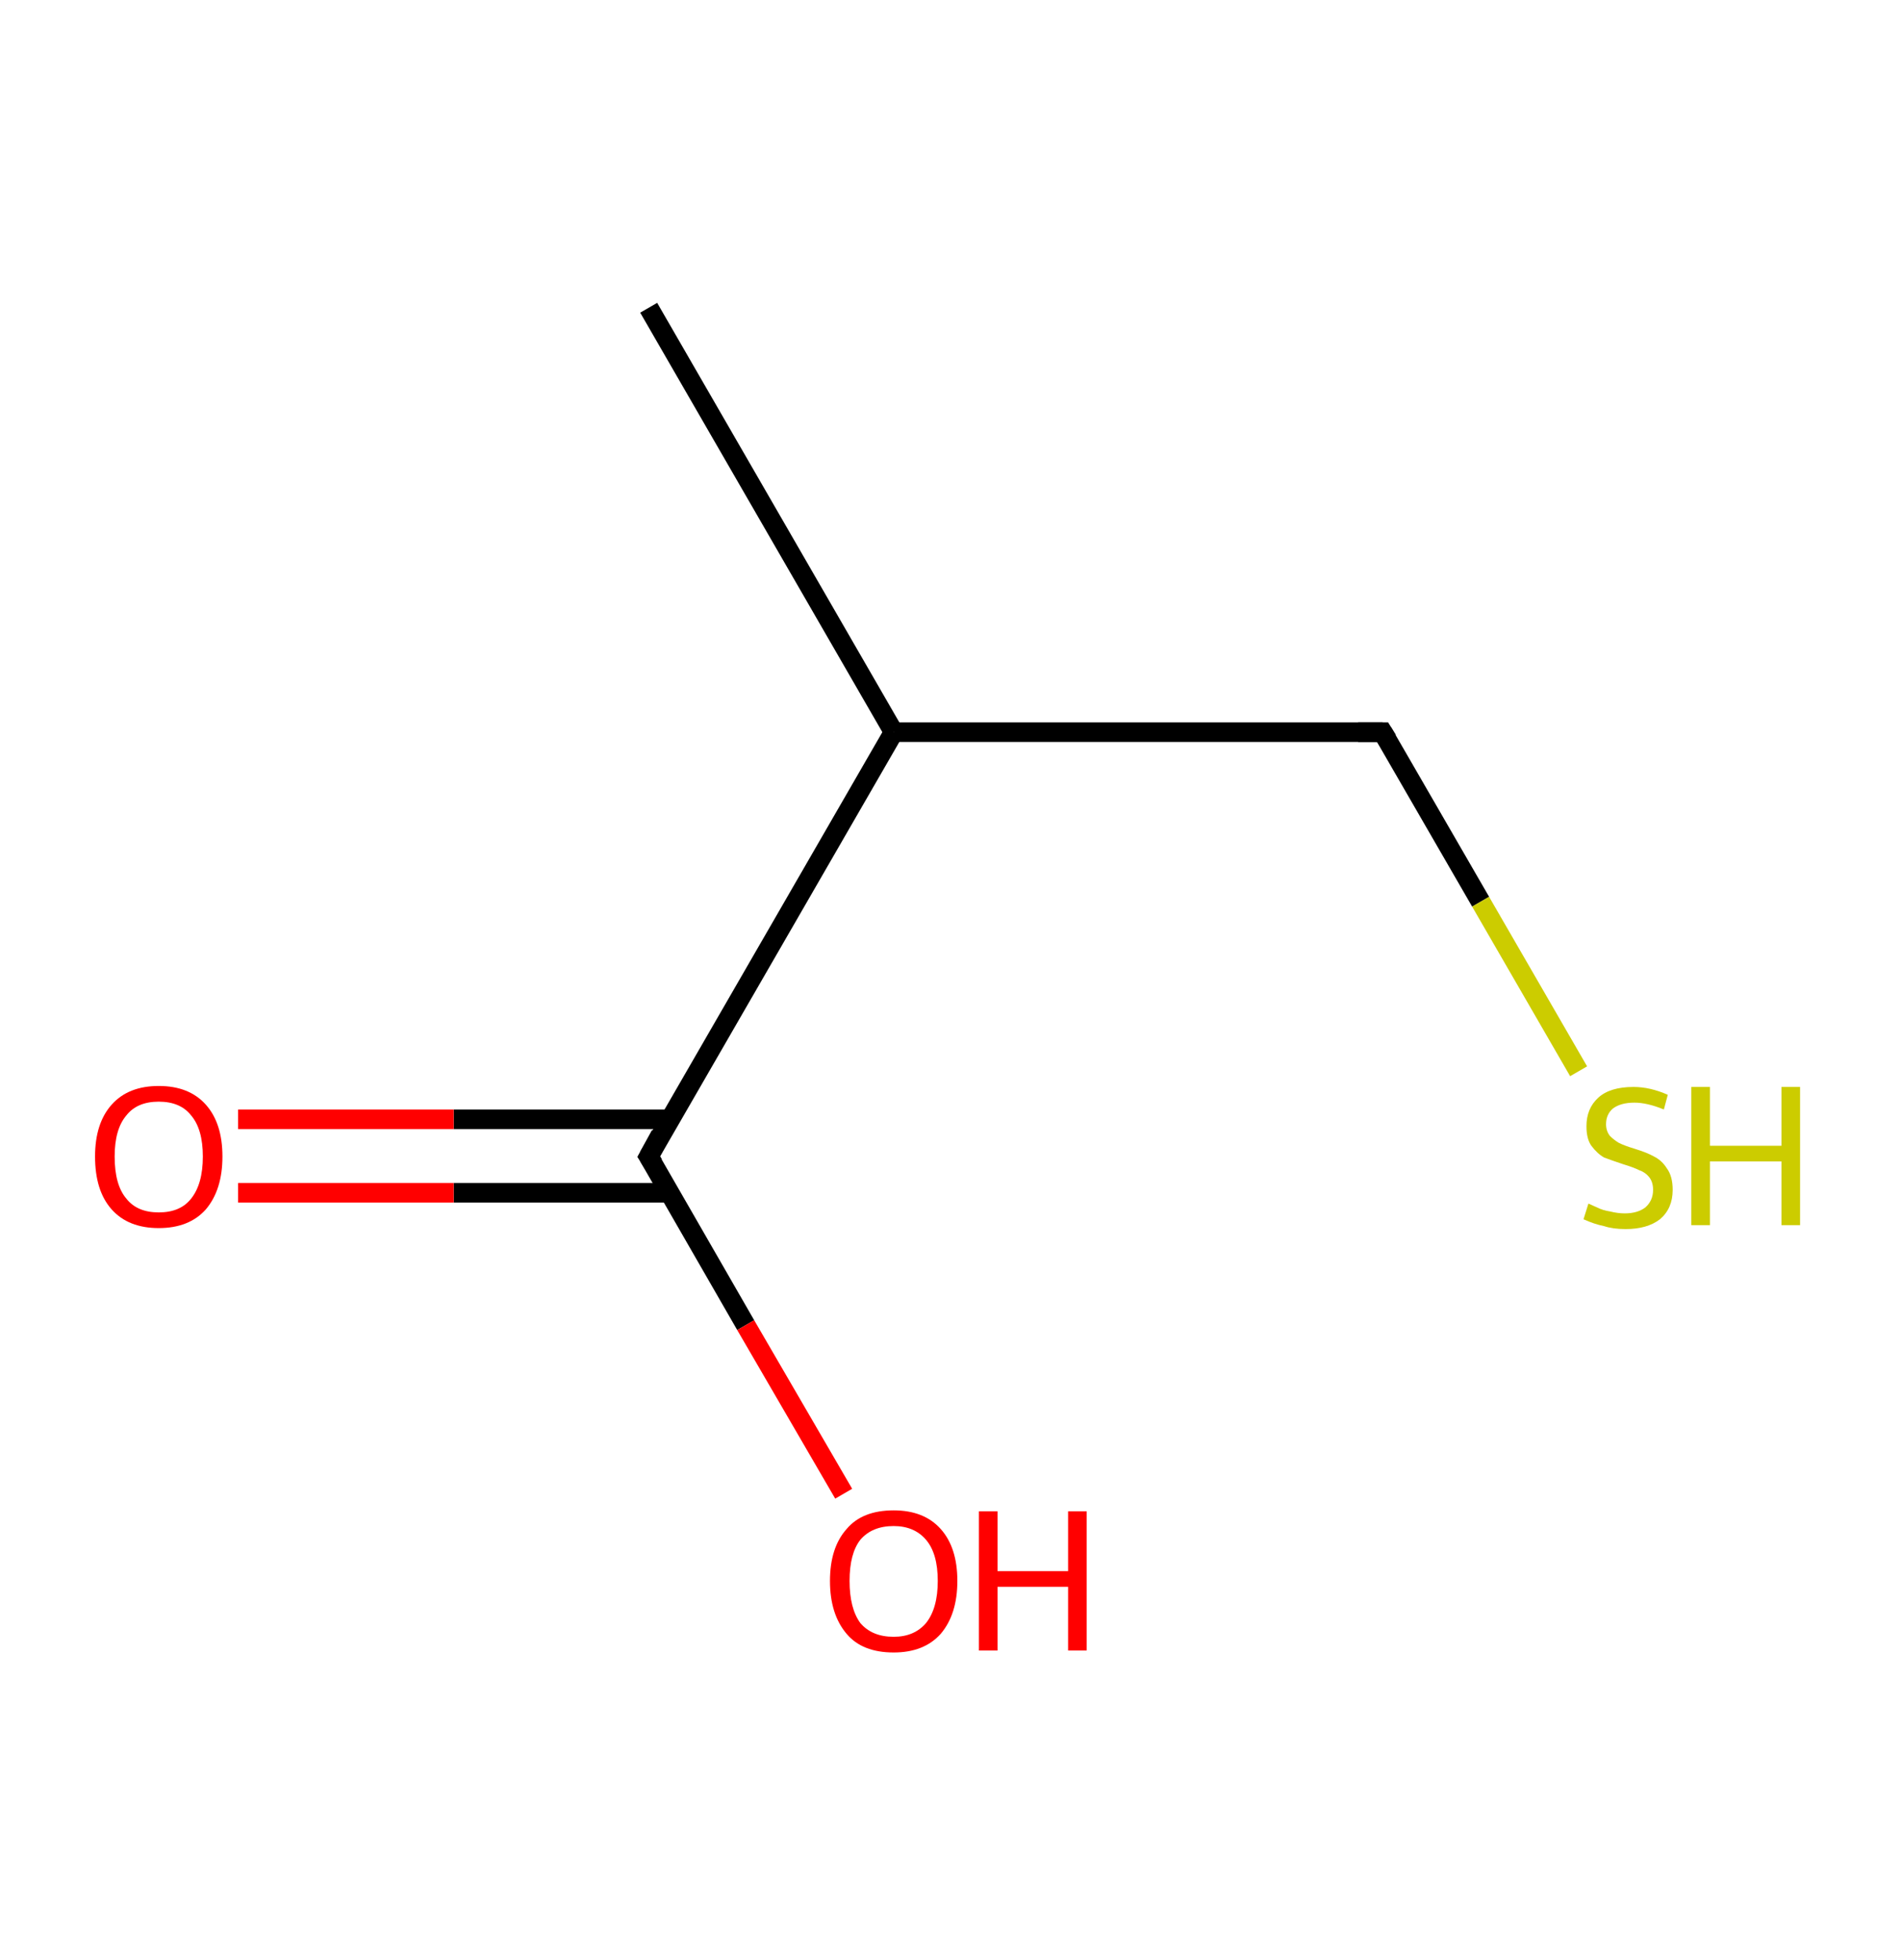 <?xml version='1.0' encoding='ASCII' standalone='yes'?>
<svg xmlns="http://www.w3.org/2000/svg" xmlns:rdkit="http://www.rdkit.org/xml" xmlns:xlink="http://www.w3.org/1999/xlink" version="1.1" baseProfile="full" xml:space="preserve" width="194px" height="200px" viewBox="0 0 194 200">
<!-- END OF HEADER -->
<rect style="opacity:1.0;fill:#FFFFFF;stroke:none" width="194.0" height="200.0" x="0.0" y="0.0"> </rect>
<path class="bond-0 atom-0 atom-1" d="M 66.2,31.4 L 91.2,74.7" style="fill:none;fill-rule:evenodd;stroke:#000000;stroke-width:2.0px;stroke-linecap:butt;stroke-linejoin:miter;stroke-opacity:1"/>
<path class="bond-1 atom-1 atom-2" d="M 91.2,74.7 L 141.1,74.7" style="fill:none;fill-rule:evenodd;stroke:#000000;stroke-width:2.0px;stroke-linecap:butt;stroke-linejoin:miter;stroke-opacity:1"/>
<path class="bond-2 atom-2 atom-3" d="M 141.1,74.7 L 151.1,92.0" style="fill:none;fill-rule:evenodd;stroke:#000000;stroke-width:2.0px;stroke-linecap:butt;stroke-linejoin:miter;stroke-opacity:1"/>
<path class="bond-2 atom-2 atom-3" d="M 151.1,92.0 L 161.1,109.3" style="fill:none;fill-rule:evenodd;stroke:#CCCC00;stroke-width:2.0px;stroke-linecap:butt;stroke-linejoin:miter;stroke-opacity:1"/>
<path class="bond-3 atom-1 atom-4" d="M 91.2,74.7 L 66.2,118.0" style="fill:none;fill-rule:evenodd;stroke:#000000;stroke-width:2.0px;stroke-linecap:butt;stroke-linejoin:miter;stroke-opacity:1"/>
<path class="bond-4 atom-4 atom-5" d="M 68.3,114.2 L 46.3,114.2" style="fill:none;fill-rule:evenodd;stroke:#000000;stroke-width:2.0px;stroke-linecap:butt;stroke-linejoin:miter;stroke-opacity:1"/>
<path class="bond-4 atom-4 atom-5" d="M 46.3,114.2 L 24.3,114.2" style="fill:none;fill-rule:evenodd;stroke:#FF0000;stroke-width:2.0px;stroke-linecap:butt;stroke-linejoin:miter;stroke-opacity:1"/>
<path class="bond-4 atom-4 atom-5" d="M 68.3,121.7 L 46.3,121.7" style="fill:none;fill-rule:evenodd;stroke:#000000;stroke-width:2.0px;stroke-linecap:butt;stroke-linejoin:miter;stroke-opacity:1"/>
<path class="bond-4 atom-4 atom-5" d="M 46.3,121.7 L 24.3,121.7" style="fill:none;fill-rule:evenodd;stroke:#FF0000;stroke-width:2.0px;stroke-linecap:butt;stroke-linejoin:miter;stroke-opacity:1"/>
<path class="bond-5 atom-4 atom-6" d="M 66.2,118.0 L 76.1,135.2" style="fill:none;fill-rule:evenodd;stroke:#000000;stroke-width:2.0px;stroke-linecap:butt;stroke-linejoin:miter;stroke-opacity:1"/>
<path class="bond-5 atom-4 atom-6" d="M 76.1,135.2 L 86.1,152.4" style="fill:none;fill-rule:evenodd;stroke:#FF0000;stroke-width:2.0px;stroke-linecap:butt;stroke-linejoin:miter;stroke-opacity:1"/>
<path d="M 138.6,74.7 L 141.1,74.7 L 141.6,75.5" style="fill:none;stroke:#000000;stroke-width:2.0px;stroke-linecap:butt;stroke-linejoin:miter;stroke-opacity:1;"/>
<path d="M 67.4,115.8 L 66.2,118.0 L 66.7,118.8" style="fill:none;stroke:#000000;stroke-width:2.0px;stroke-linecap:butt;stroke-linejoin:miter;stroke-opacity:1;"/>
<path class="atom-3" d="M 162.1 122.8 Q 162.3 122.9, 163.0 123.2 Q 163.6 123.5, 164.3 123.6 Q 165.1 123.8, 165.8 123.8 Q 167.1 123.8, 167.9 123.2 Q 168.7 122.5, 168.7 121.4 Q 168.7 120.6, 168.3 120.1 Q 167.9 119.6, 167.3 119.4 Q 166.7 119.1, 165.7 118.8 Q 164.5 118.4, 163.7 118.1 Q 163.0 117.7, 162.4 116.9 Q 161.9 116.2, 161.9 114.9 Q 161.9 113.1, 163.1 112.0 Q 164.3 110.9, 166.7 110.9 Q 168.4 110.9, 170.2 111.7 L 169.8 113.2 Q 168.1 112.5, 166.8 112.5 Q 165.4 112.5, 164.6 113.1 Q 163.9 113.7, 163.9 114.7 Q 163.9 115.4, 164.3 115.9 Q 164.7 116.3, 165.2 116.6 Q 165.8 116.9, 166.8 117.2 Q 168.1 117.6, 168.8 118.0 Q 169.6 118.4, 170.1 119.2 Q 170.7 120.0, 170.7 121.4 Q 170.7 123.3, 169.4 124.4 Q 168.1 125.4, 165.9 125.4 Q 164.6 125.4, 163.7 125.1 Q 162.7 124.9, 161.6 124.4 L 162.1 122.8 " fill="#CCCC00"/>
<path class="atom-3" d="M 172.6 110.9 L 174.5 110.9 L 174.5 116.9 L 181.8 116.9 L 181.8 110.9 L 183.7 110.9 L 183.7 125.0 L 181.8 125.0 L 181.8 118.5 L 174.5 118.5 L 174.5 125.0 L 172.6 125.0 L 172.6 110.9 " fill="#CCCC00"/>
<path class="atom-5" d="M 9.7 118.0 Q 9.7 114.6, 11.4 112.7 Q 13.1 110.8, 16.2 110.8 Q 19.3 110.8, 21.0 112.7 Q 22.7 114.6, 22.7 118.0 Q 22.7 121.4, 21.0 123.4 Q 19.3 125.3, 16.2 125.3 Q 13.1 125.3, 11.4 123.4 Q 9.7 121.5, 9.7 118.0 M 16.2 123.7 Q 18.4 123.7, 19.5 122.3 Q 20.7 120.8, 20.7 118.0 Q 20.7 115.2, 19.5 113.8 Q 18.4 112.4, 16.2 112.4 Q 14.0 112.4, 12.9 113.8 Q 11.7 115.2, 11.7 118.0 Q 11.7 120.9, 12.9 122.3 Q 14.0 123.7, 16.2 123.7 " fill="#FF0000"/>
<path class="atom-6" d="M 84.7 161.3 Q 84.7 157.9, 86.4 156.0 Q 88.0 154.1, 91.2 154.1 Q 94.3 154.1, 96.0 156.0 Q 97.7 157.9, 97.7 161.3 Q 97.7 164.7, 96.0 166.7 Q 94.3 168.6, 91.2 168.6 Q 88.0 168.6, 86.4 166.7 Q 84.7 164.7, 84.7 161.3 M 91.2 167.0 Q 93.3 167.0, 94.5 165.6 Q 95.7 164.1, 95.7 161.3 Q 95.7 158.5, 94.5 157.1 Q 93.3 155.7, 91.2 155.7 Q 89.0 155.7, 87.8 157.1 Q 86.7 158.5, 86.7 161.3 Q 86.7 164.1, 87.8 165.6 Q 89.0 167.0, 91.2 167.0 " fill="#FF0000"/>
<path class="atom-6" d="M 99.9 154.2 L 101.8 154.2 L 101.8 160.3 L 109.0 160.3 L 109.0 154.2 L 110.9 154.2 L 110.9 168.4 L 109.0 168.4 L 109.0 161.9 L 101.8 161.9 L 101.8 168.4 L 99.9 168.4 L 99.9 154.2 " fill="#FF0000"/>
</svg>
